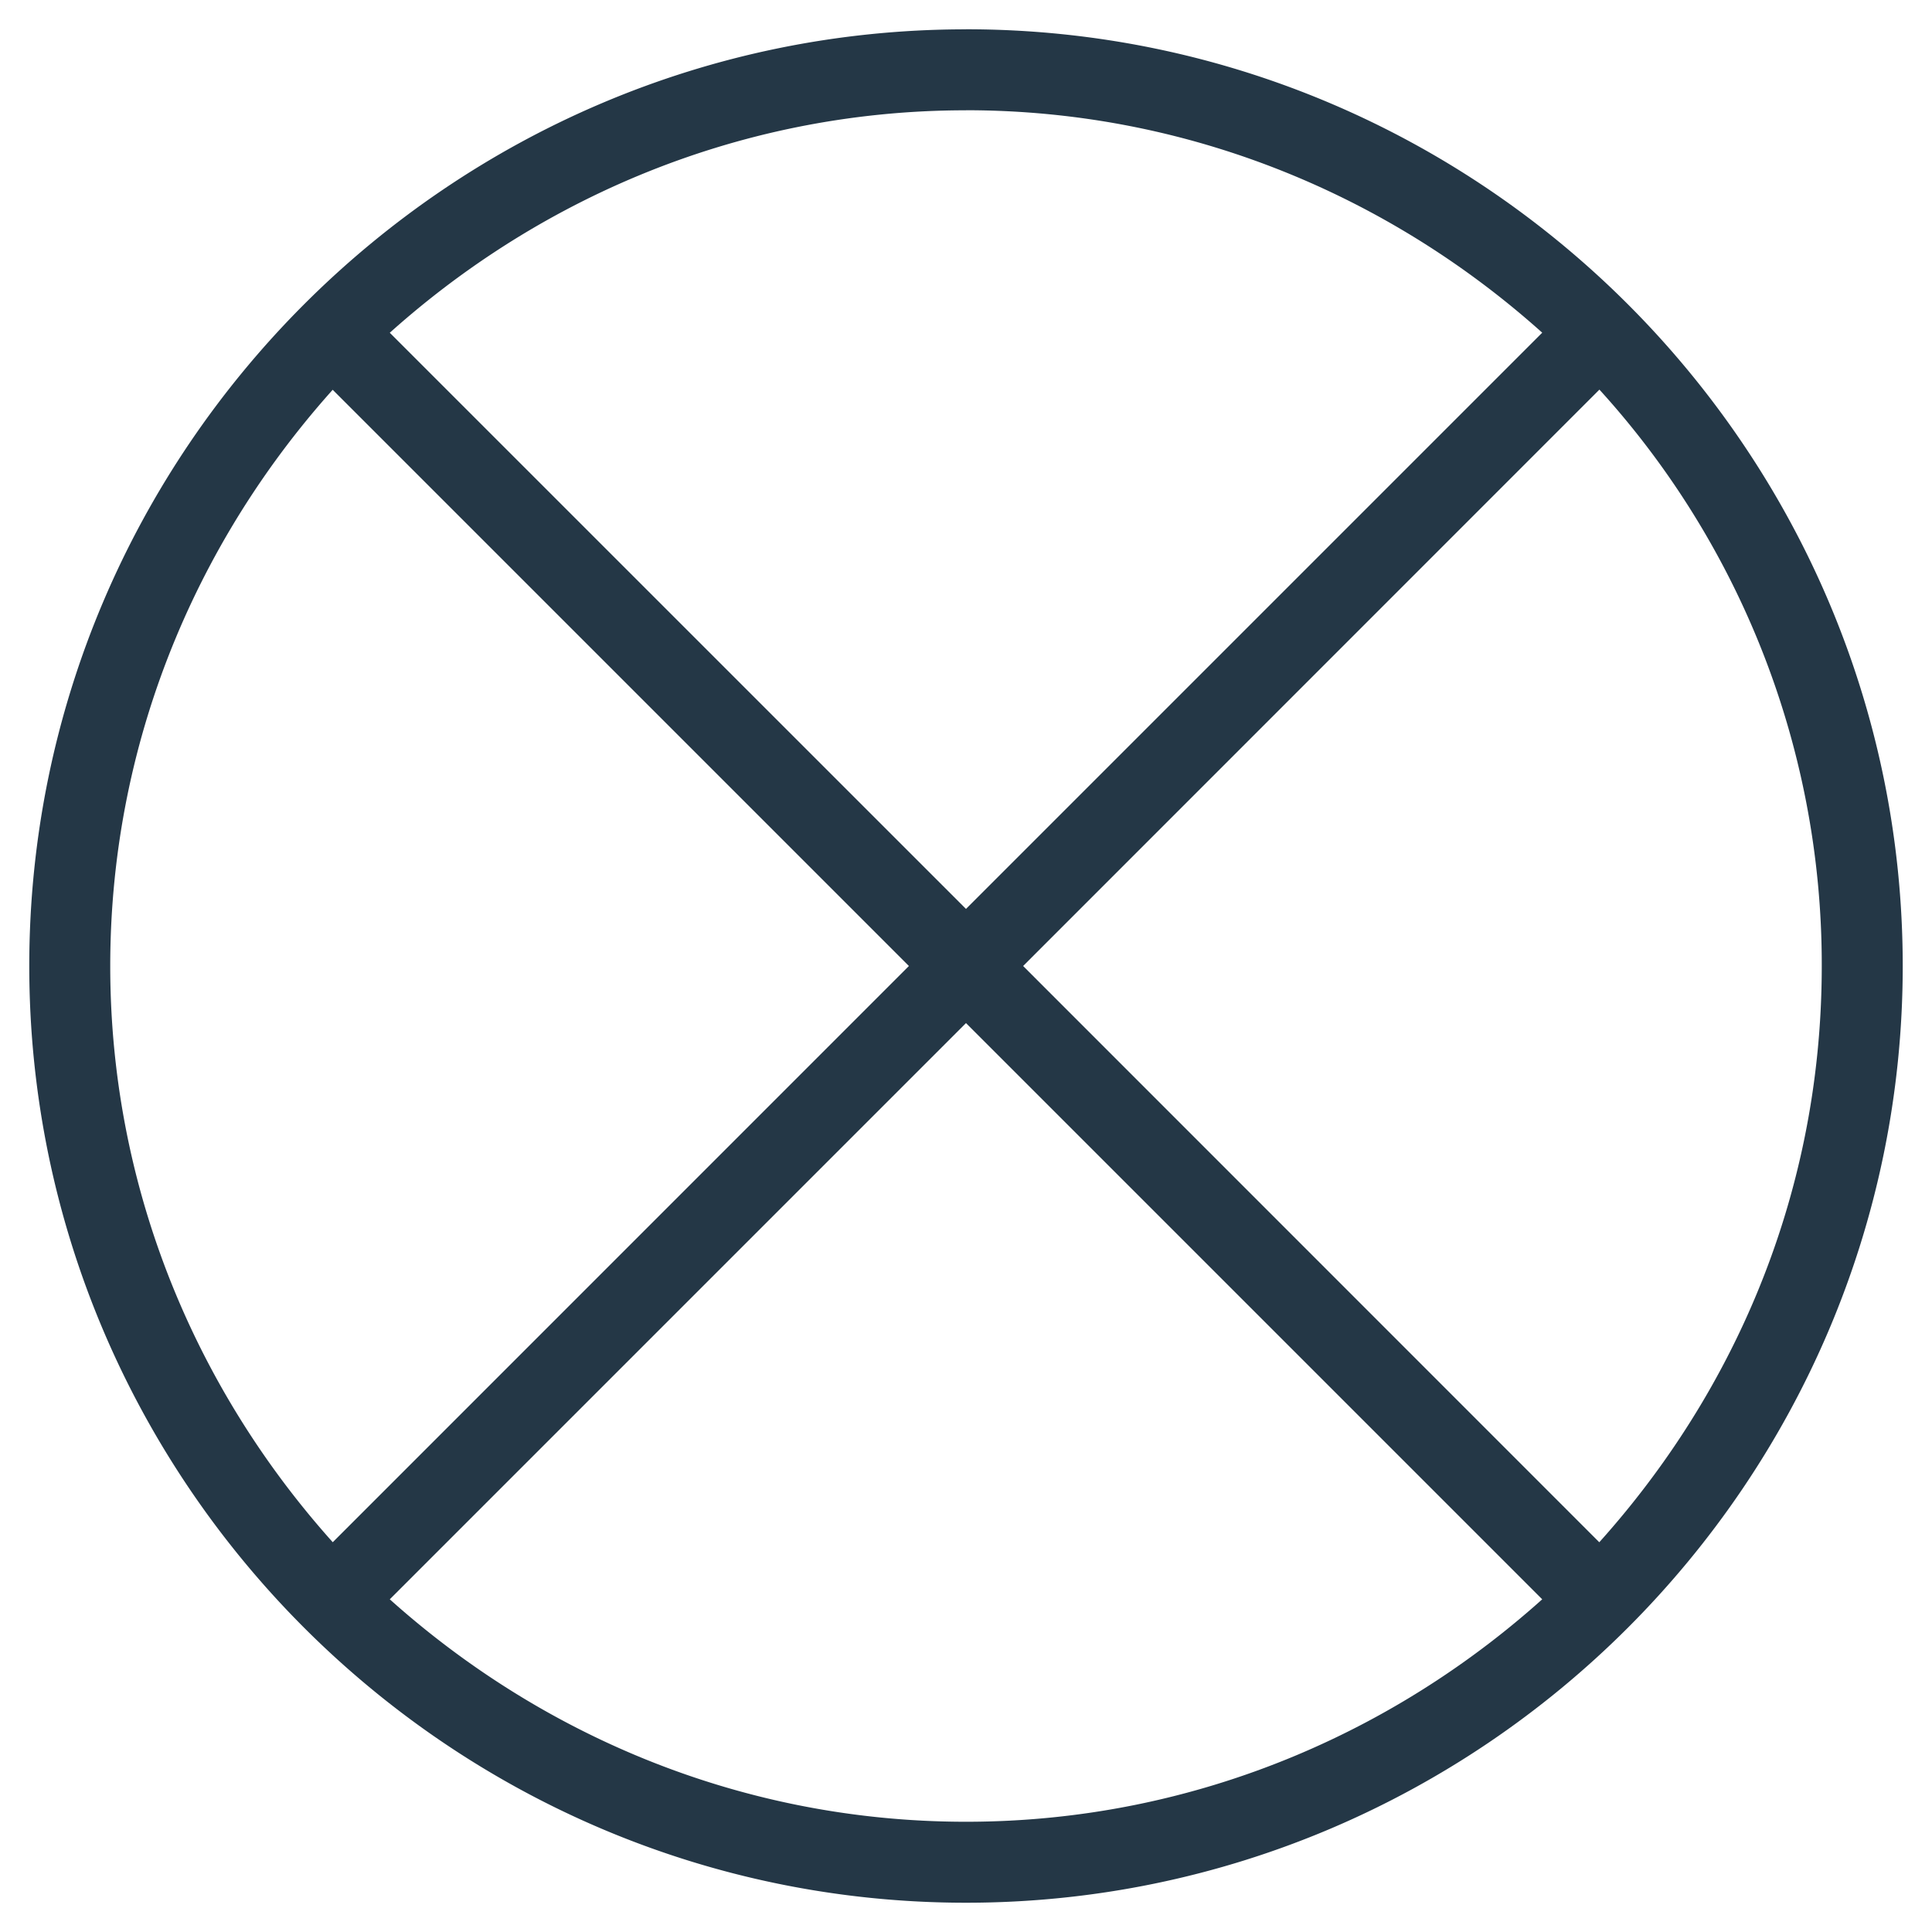 <svg width="33" height="33" xmlns="http://www.w3.org/2000/svg" xmlns:xlink="http://www.w3.org/1999/xlink"><defs><path id="a" d="M0 0h38v38H0z"/></defs><g transform="translate(-2 -2)" fill="none" fill-rule="evenodd"><mask id="b" fill="#fff"><use xlink:href="#a"/></mask><path d="M29.33 29.063L18.769 18.5 29.33 7.937A15.092 15.092 0 0 1 33.617 18.5c0 4.134-1.645 7.808-4.286 10.563M18.5 33.617c-4.095 0-7.807-1.645-10.563-4.286L18.5 18.768l10.563 10.563c-2.755 2.641-6.468 4.286-10.563 4.286M3.383 18.5c0-4.095 1.645-7.807 4.286-10.563L18.232 18.5 7.67 29.063C5.03 26.308 3.383 22.595 3.383 18.5M18.5 3.383c4.095 0 7.808 1.645 10.563 4.286L18.5 18.232 7.937 7.67c2.756-2.64 6.468-4.286 10.563-4.286m0-.383C9.965 3 3 9.966 3 18.5 3 27.035 9.965 34 18.5 34S34 27.035 34 18.5C34 9.966 27.035 3 18.5 3" stroke="#243746" fill="#000" mask="url(#b)"/></g></svg>